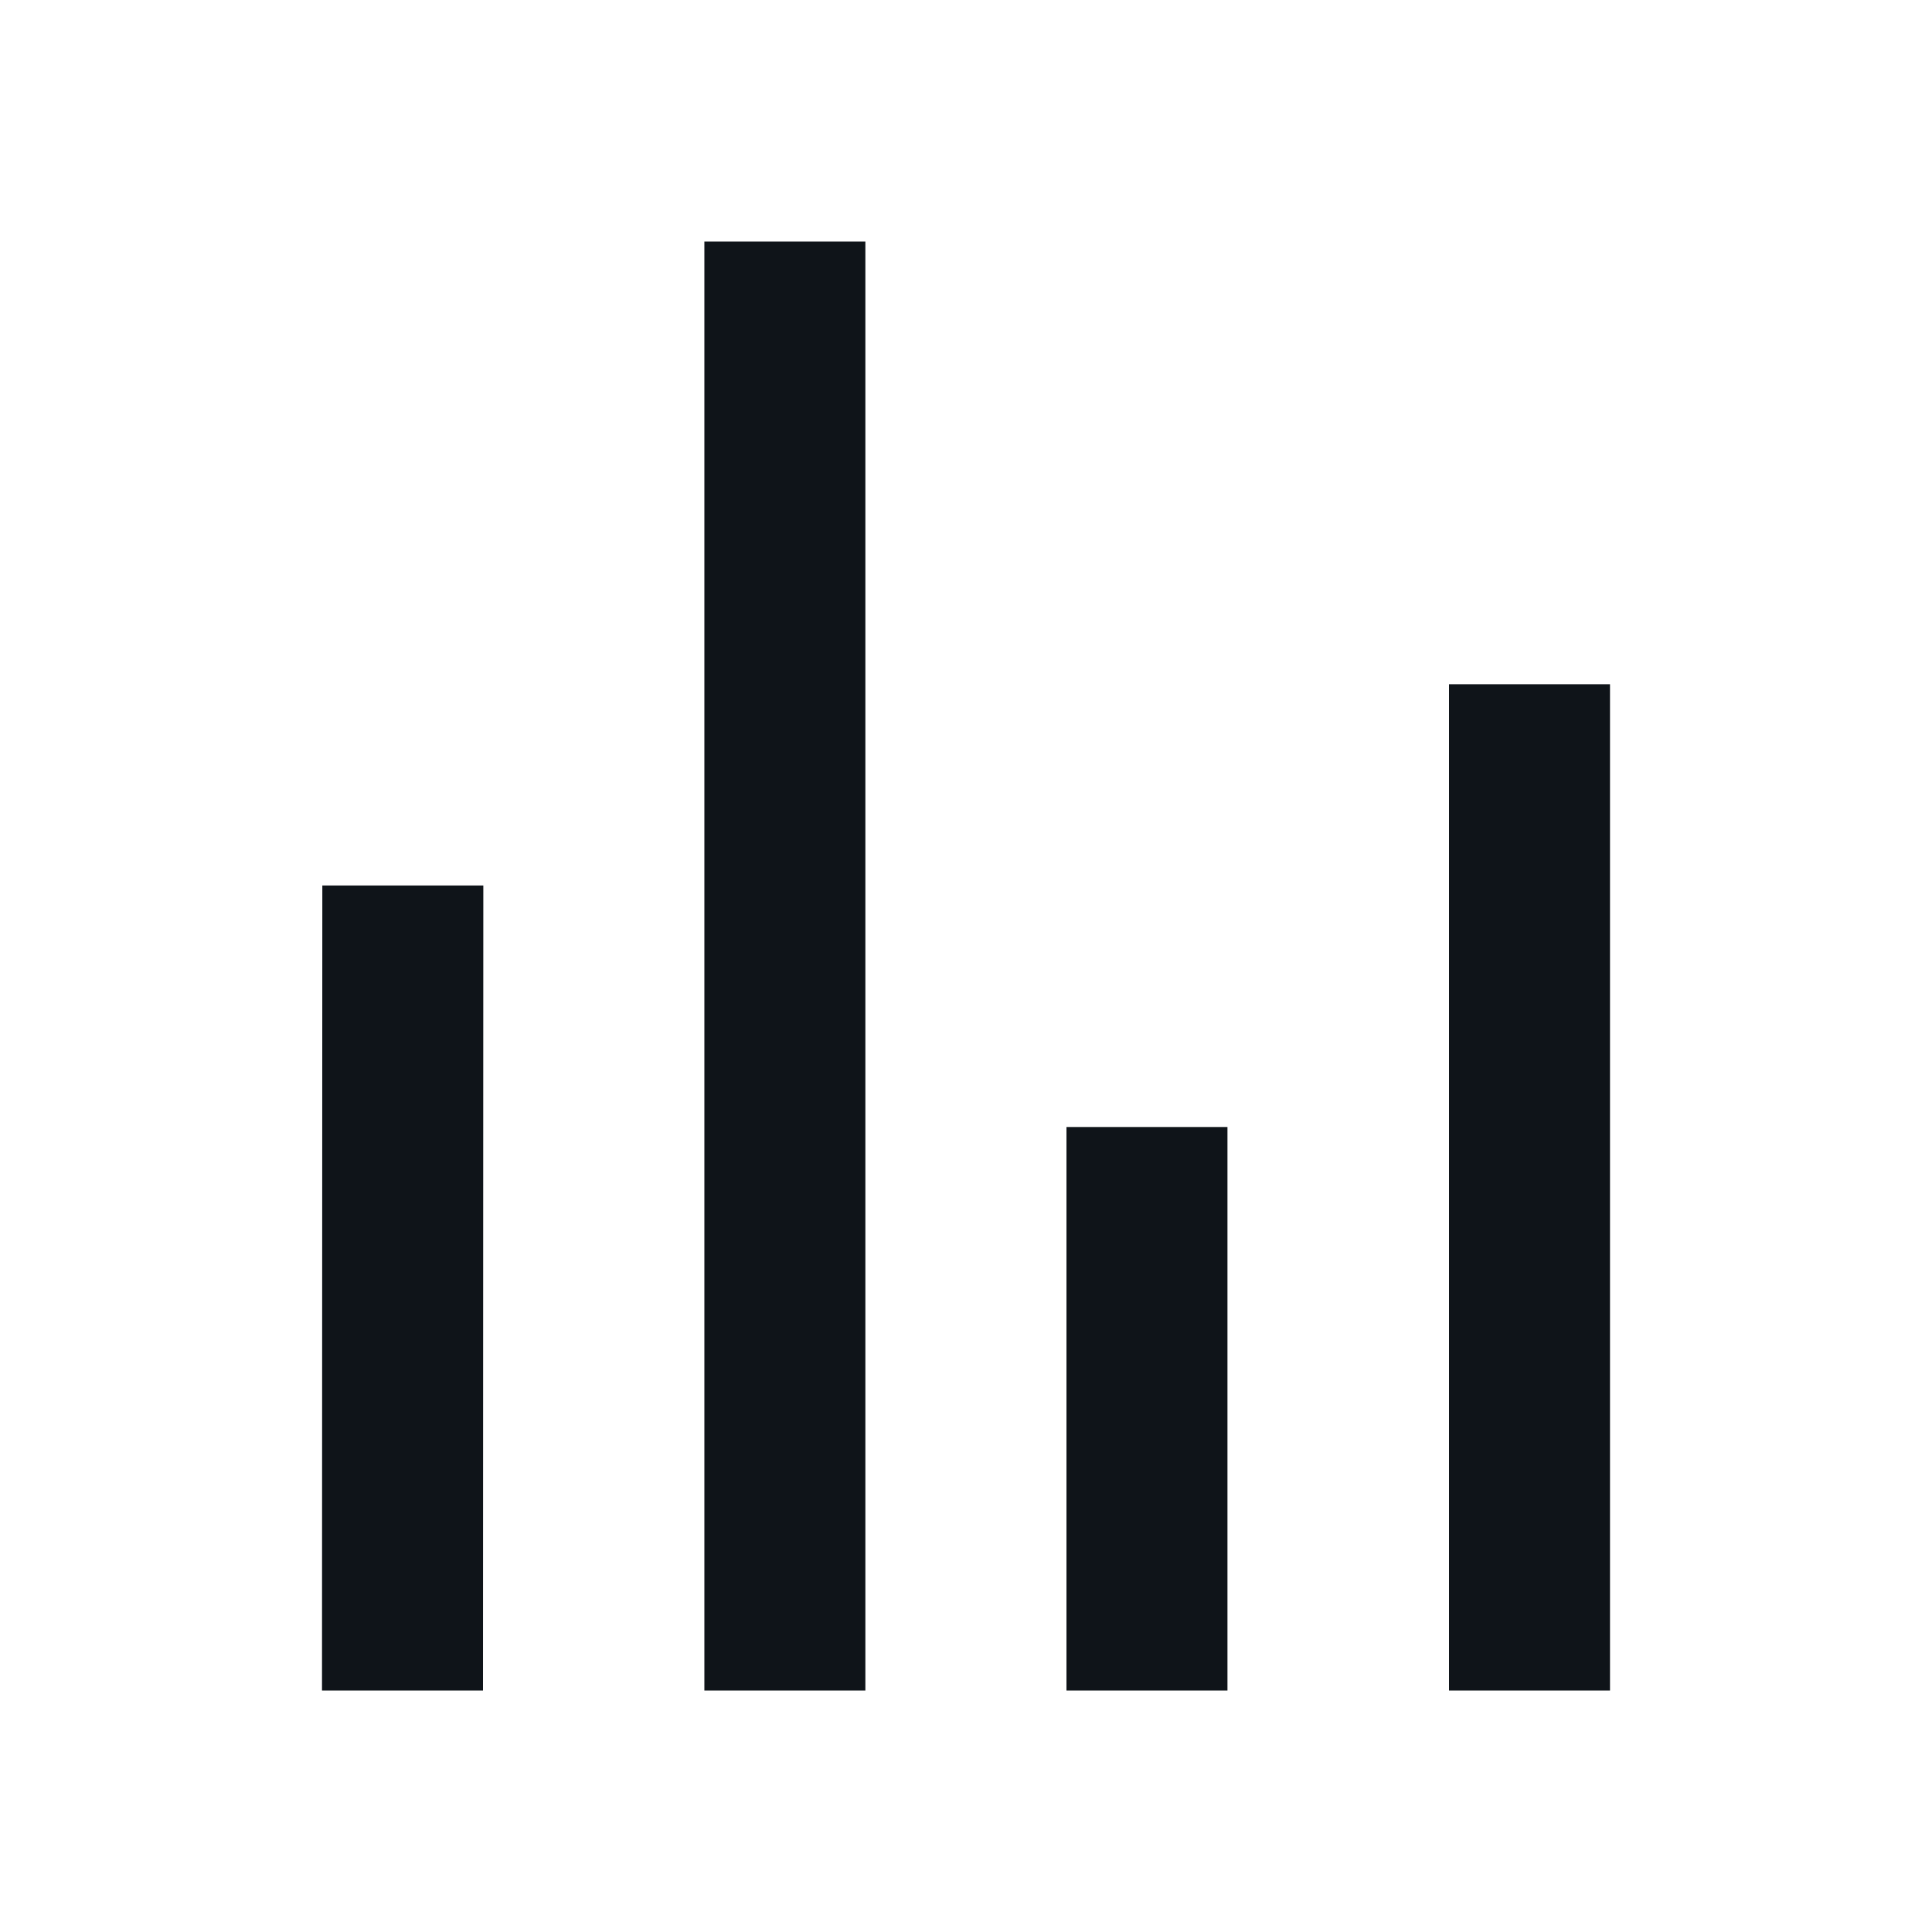 <svg  viewBox="0 0 24 24" aria-hidden="true"   width="24"  height="24" ><g fill="#0F1419"><path d="M8.75 21V3h2v18h-2zM18 21V8.5h2V21h-2zM4 21l.004-10h2L6 21H4zm9.248 0v-7h2v7h-2z" fill="#0F1419"></path></g></svg>